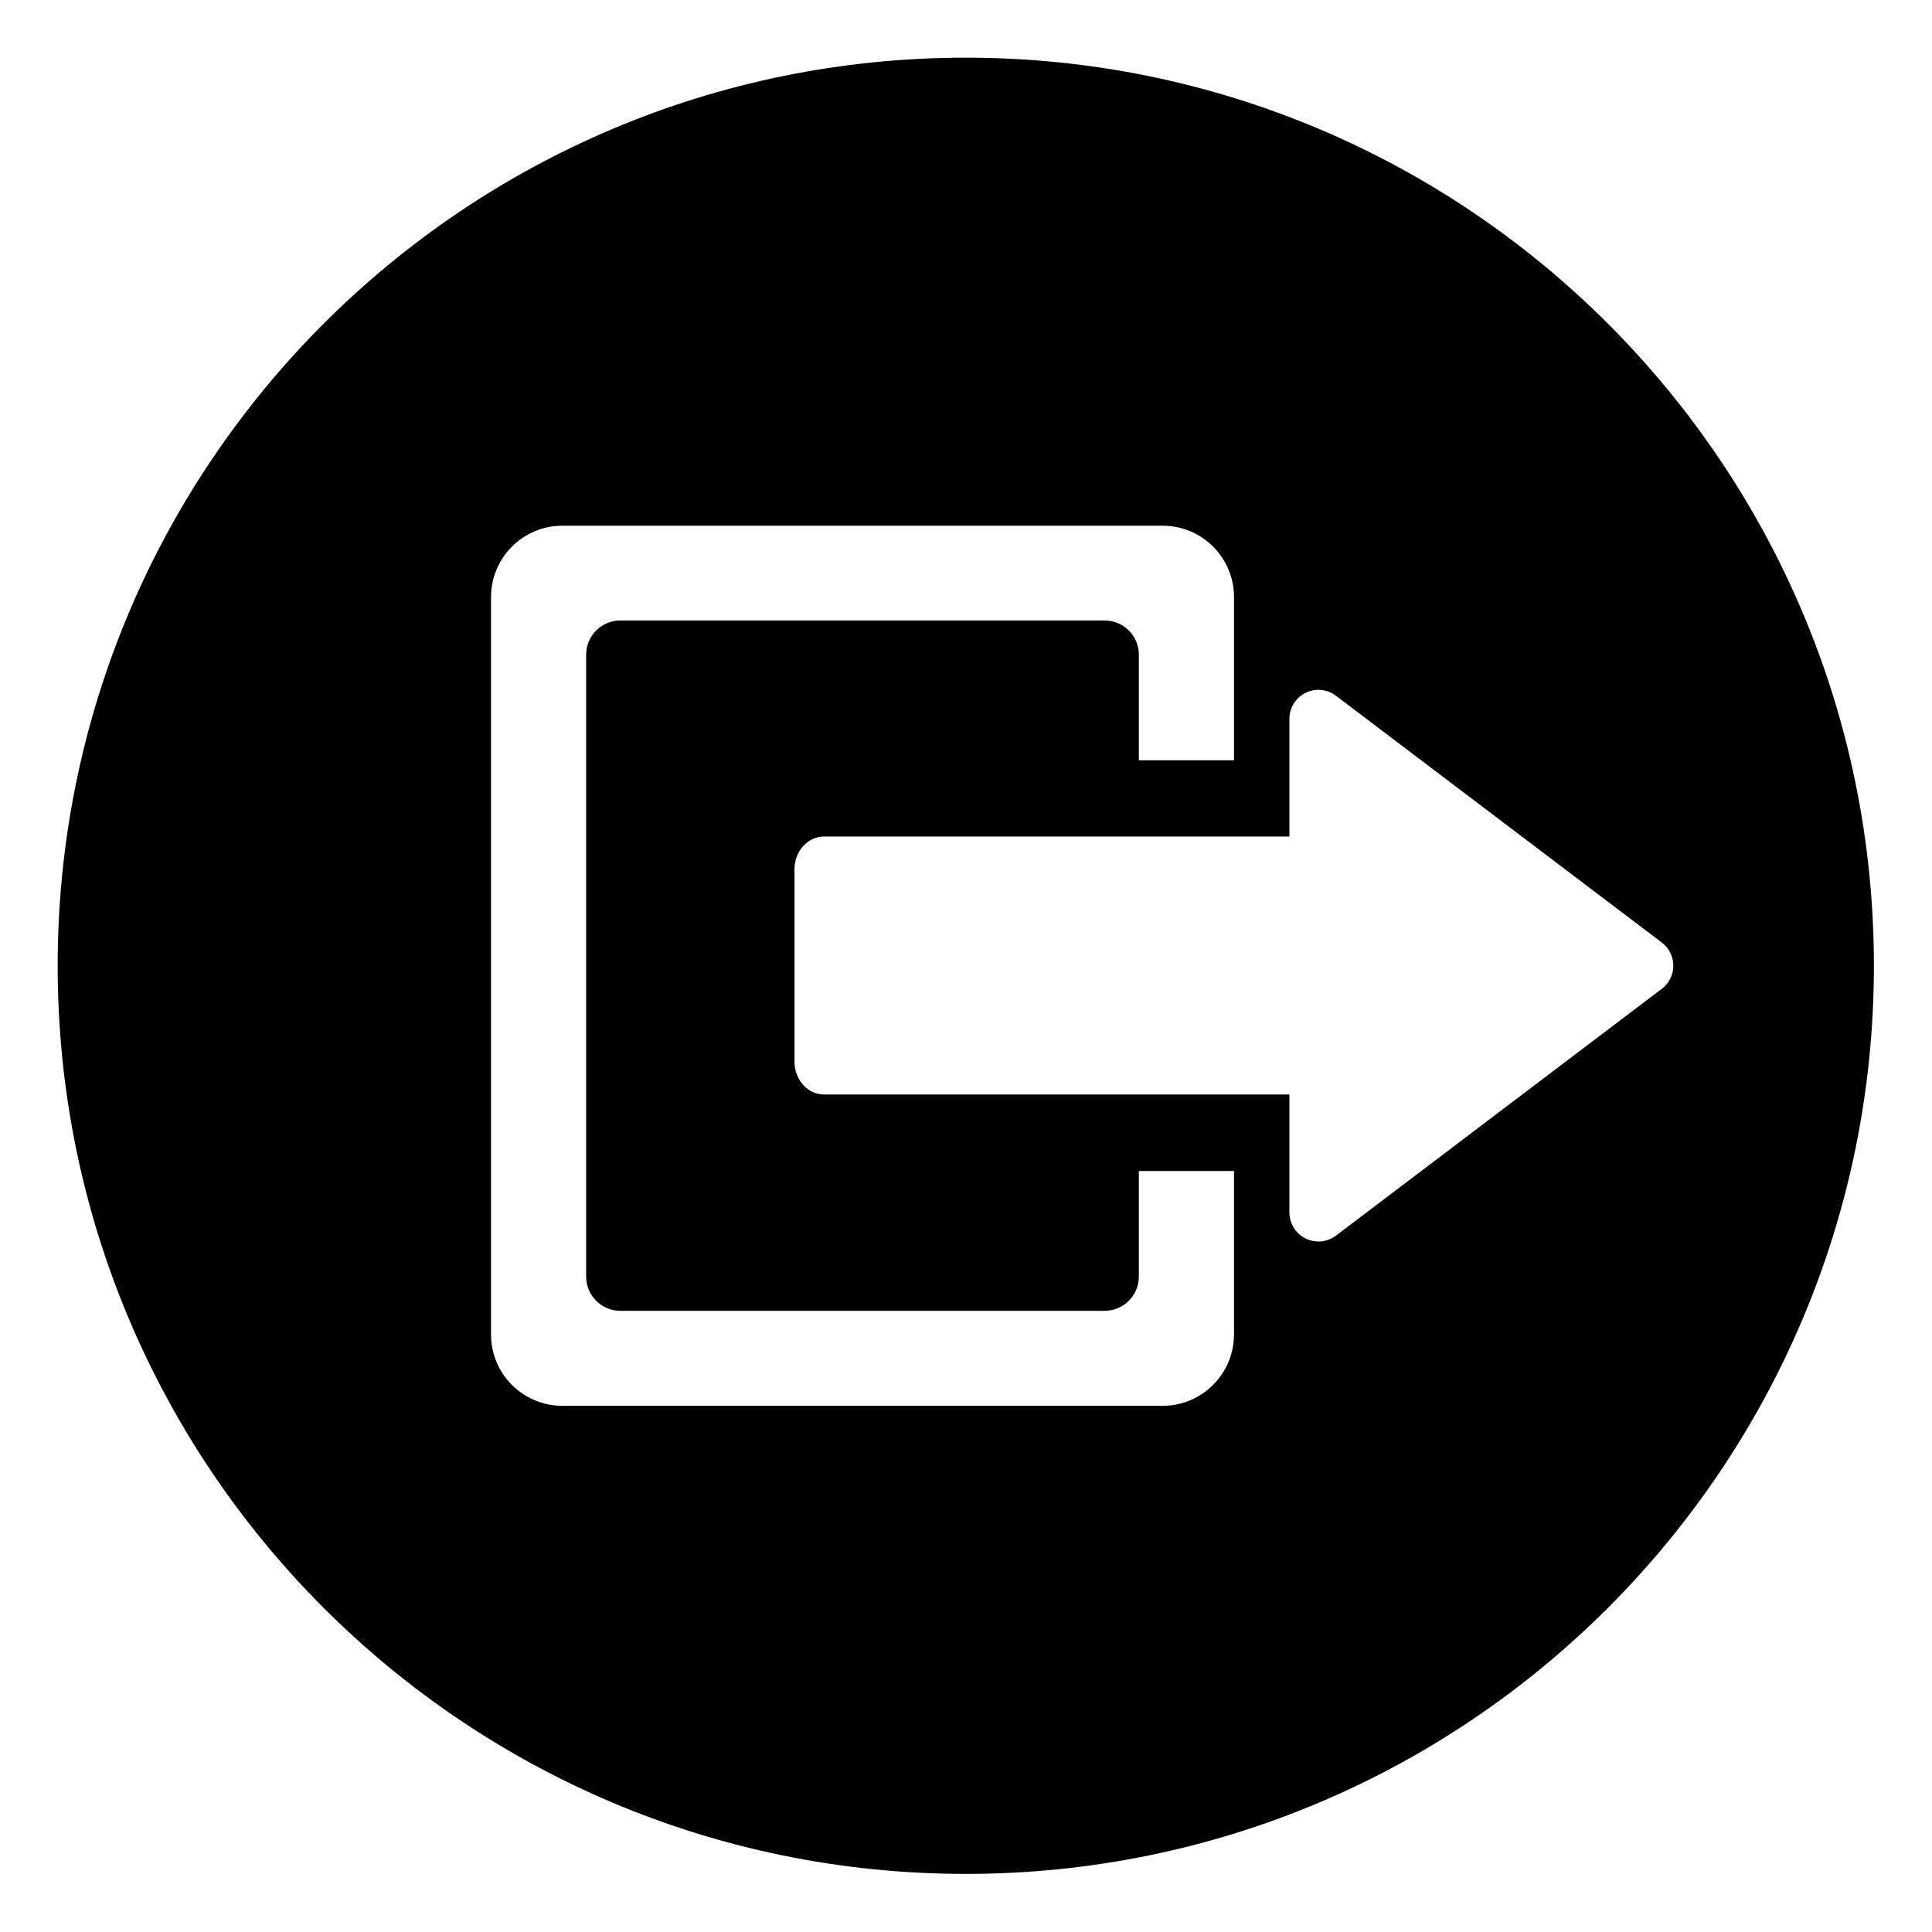 <svg class="icon icon-logout"
xmlns="http://www.w3.org/2000/svg" 
width="320" 
viewBox="0 0 375 375" 
height="320">
  <defs>
    <clipPath id="1e8fcc1fed">
      <path d="M 11.195 11.195 L 363.695 11.195 L 363.695 363.695 L 11.195 363.695 Z M 11.195 11.195 " clip-rule="nonzero"/>
    </clipPath>
  </defs>
  <g clip-path="url(#1e8fcc1fed)">
    <path class="icon-body"
     fill="#000000" 
     d="M 187.457 11.195 C 90.109 11.195 11.195 90.109 11.195 187.457 C 11.195 284.805 90.109 363.723 187.457 363.723 C 284.805 363.723 363.723 284.805 363.723 187.457 C 363.723 90.109 284.805 11.195 187.457 11.195 Z M 239.512 259.027 C 239.512 266.668 233.301 272.871 225.645 272.871 L 109.176 272.871 C 101.52 272.871 95.309 266.676 95.309 259.027 L 95.309 115.883 C 95.309 108.242 101.52 102.039 109.176 102.039 L 225.66 102.039 C 233.316 102.039 239.52 108.242 239.52 115.883 L 239.52 147.57 L 221.051 147.57 L 221.051 127.082 C 221.051 123.406 218.07 120.43 214.398 120.43 L 120.422 120.43 C 116.746 120.43 113.77 123.406 113.77 127.082 L 113.77 247.777 C 113.77 251.453 116.746 254.43 120.422 254.43 L 214.398 254.43 C 218.07 254.43 221.051 251.453 221.051 247.777 L 221.051 227.289 L 239.52 227.289 L 239.52 259.031 Z M 322.562 191.918 L 259.309 239.836 C 258.332 240.57 257.137 240.973 255.906 240.973 C 252.797 240.973 250.273 238.449 250.273 235.34 L 250.273 212.438 L 159.957 212.438 C 156.781 212.438 154.211 209.594 154.211 206.082 L 154.211 168.723 C 154.211 165.211 156.781 162.367 159.957 162.367 L 250.273 162.367 L 250.273 139.52 C 250.273 138.301 250.672 137.105 251.41 136.129 C 252.352 134.887 253.699 134.148 255.129 133.949 C 256.555 133.754 258.055 134.098 259.301 135.039 L 322.559 182.949 C 322.973 183.258 323.336 183.629 323.645 184.035 C 325.523 186.516 325.035 190.051 322.559 191.926 Z M 322.562 191.918 " fill-opacity="1" fill-rule="nonzero"/>
  </g>
</svg>